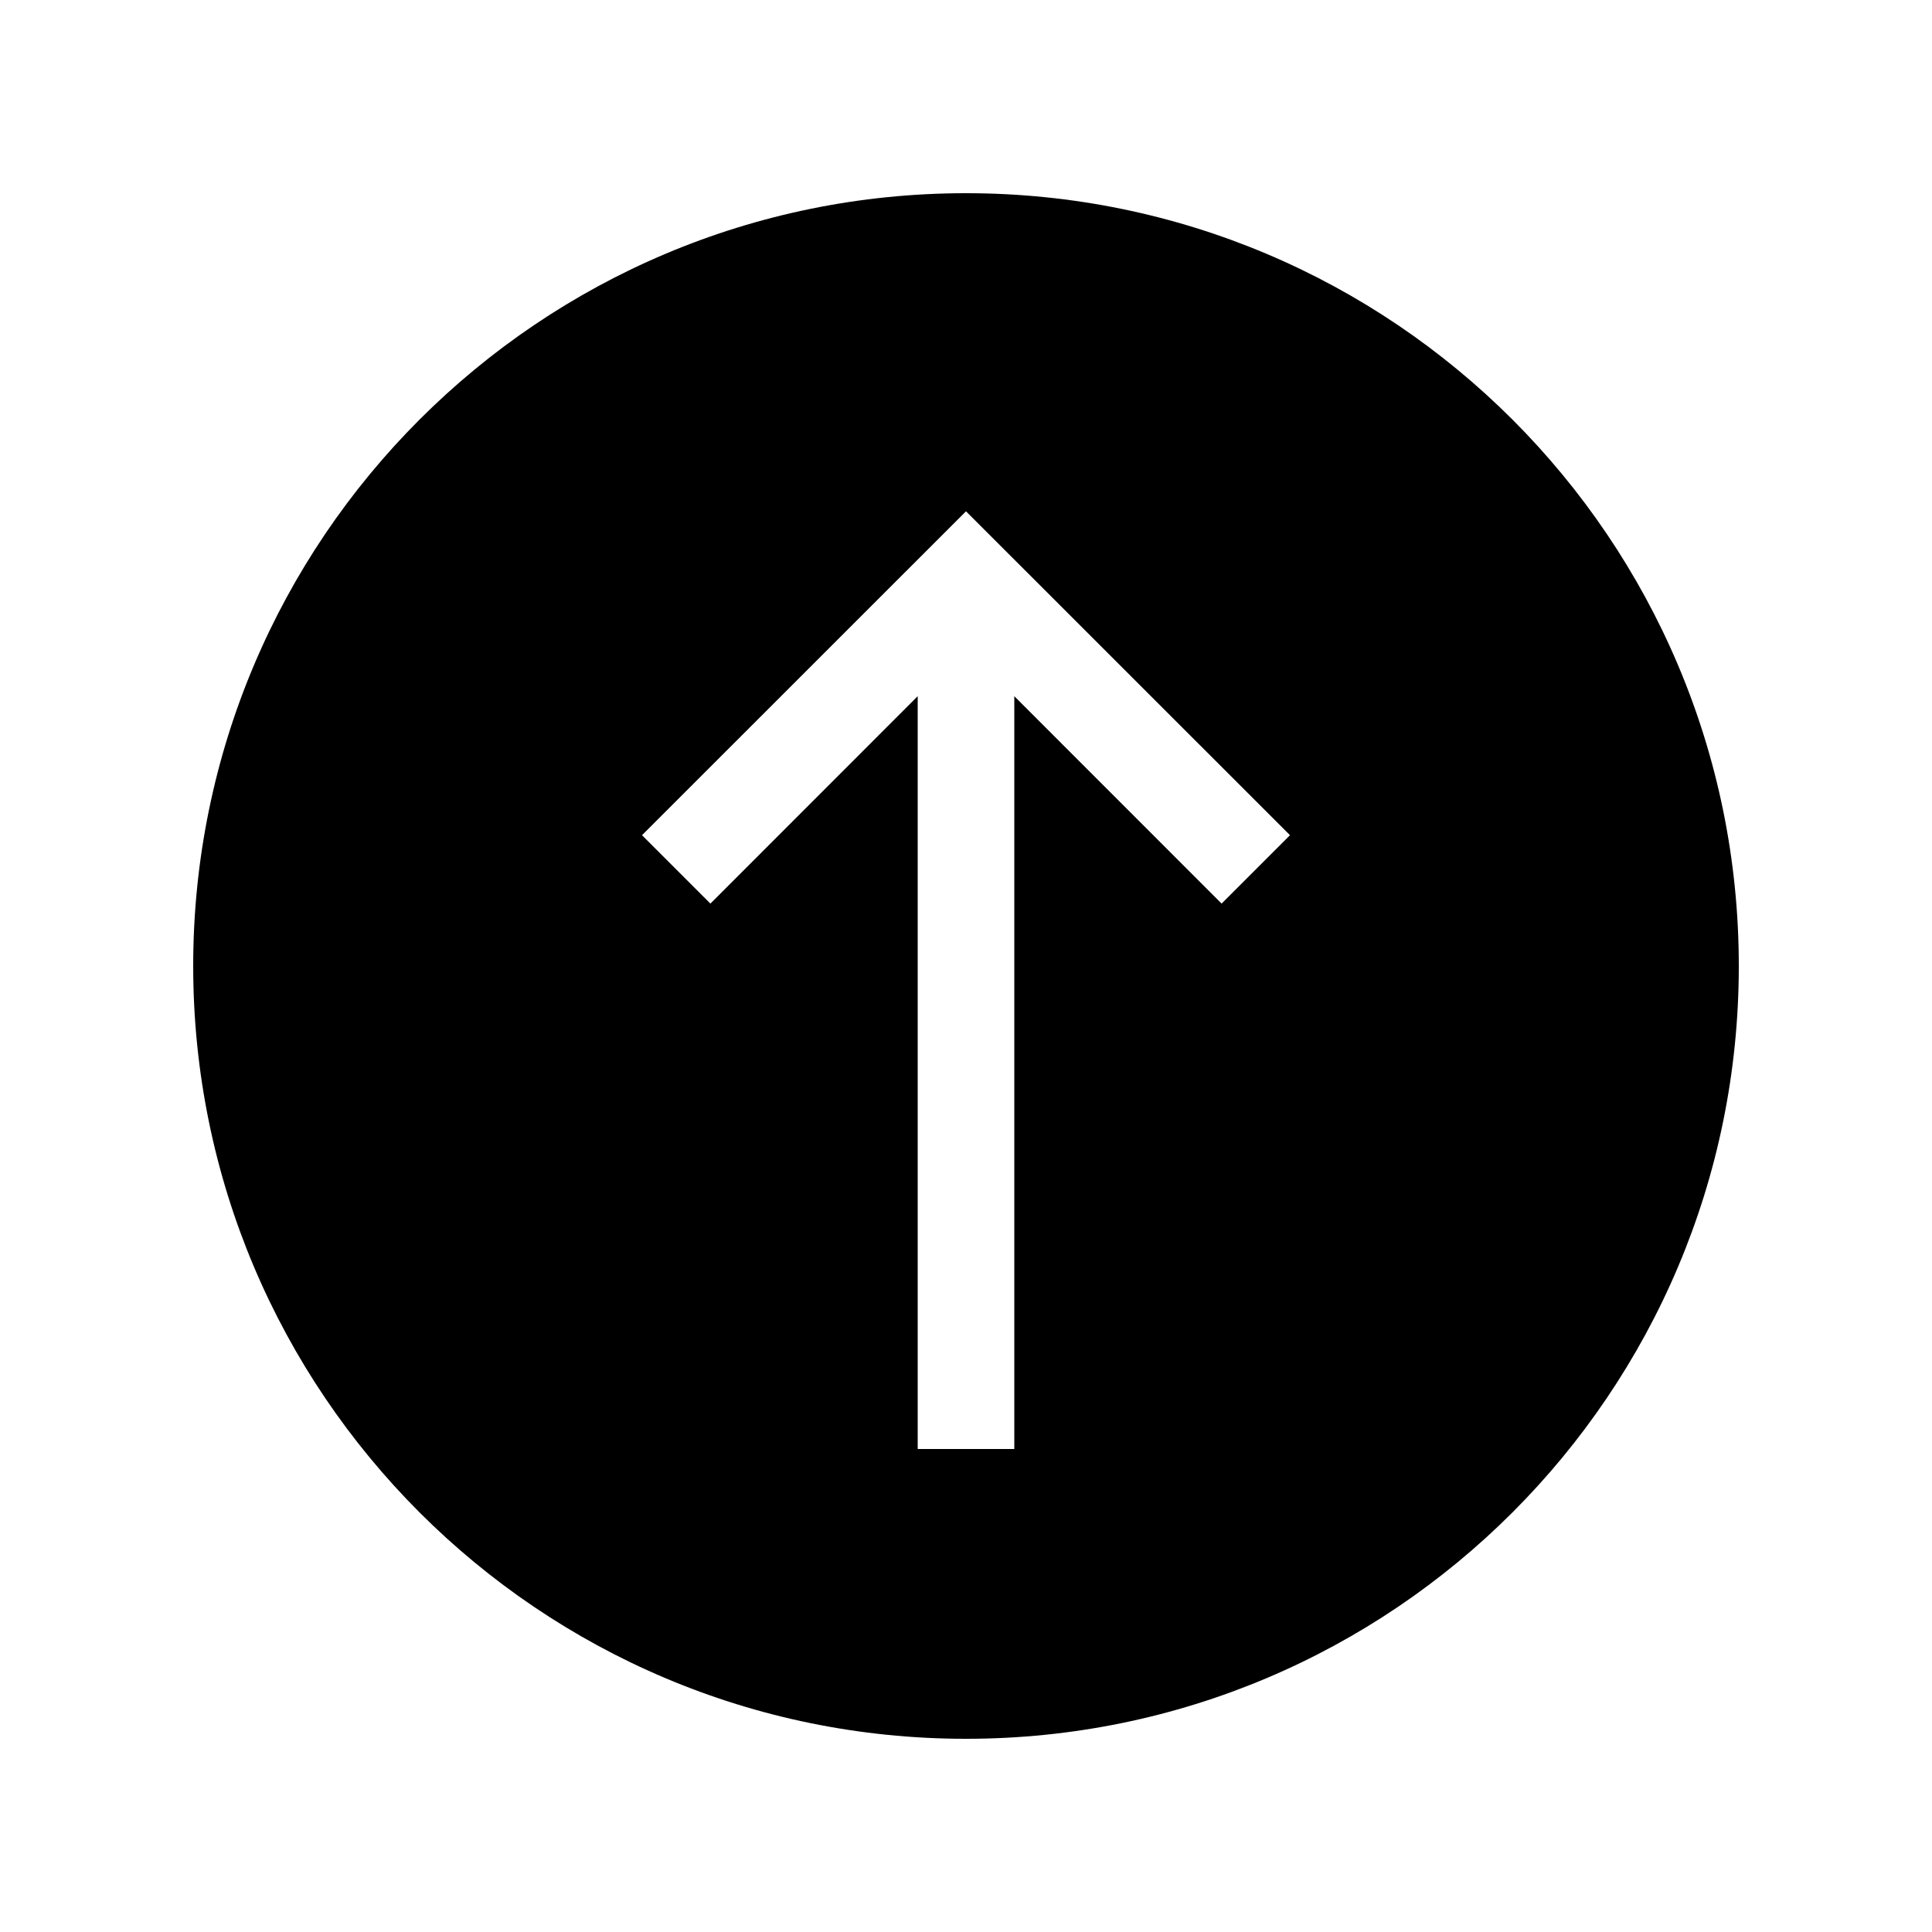 <svg data-icon-name='arrow-circle-up-filled' width="20" height="20" viewBox="0 0 20 20" fill="none" xmlns="http://www.w3.org/2000/svg">
<path fill-rule="evenodd" clip-rule="evenodd" d="M10 18C14.418 18 18 14.418 18 10C18 5.582 14.418 2 10 2C5.582 2 2 5.582 2 10C2 14.418 5.582 18 10 18ZM7.354 9.354L9.5 7.207V15H10.5V7.207L12.646 9.354L13.354 8.646L10 5.293L6.646 8.646L7.354 9.354Z" fill="black"/>
</svg>
